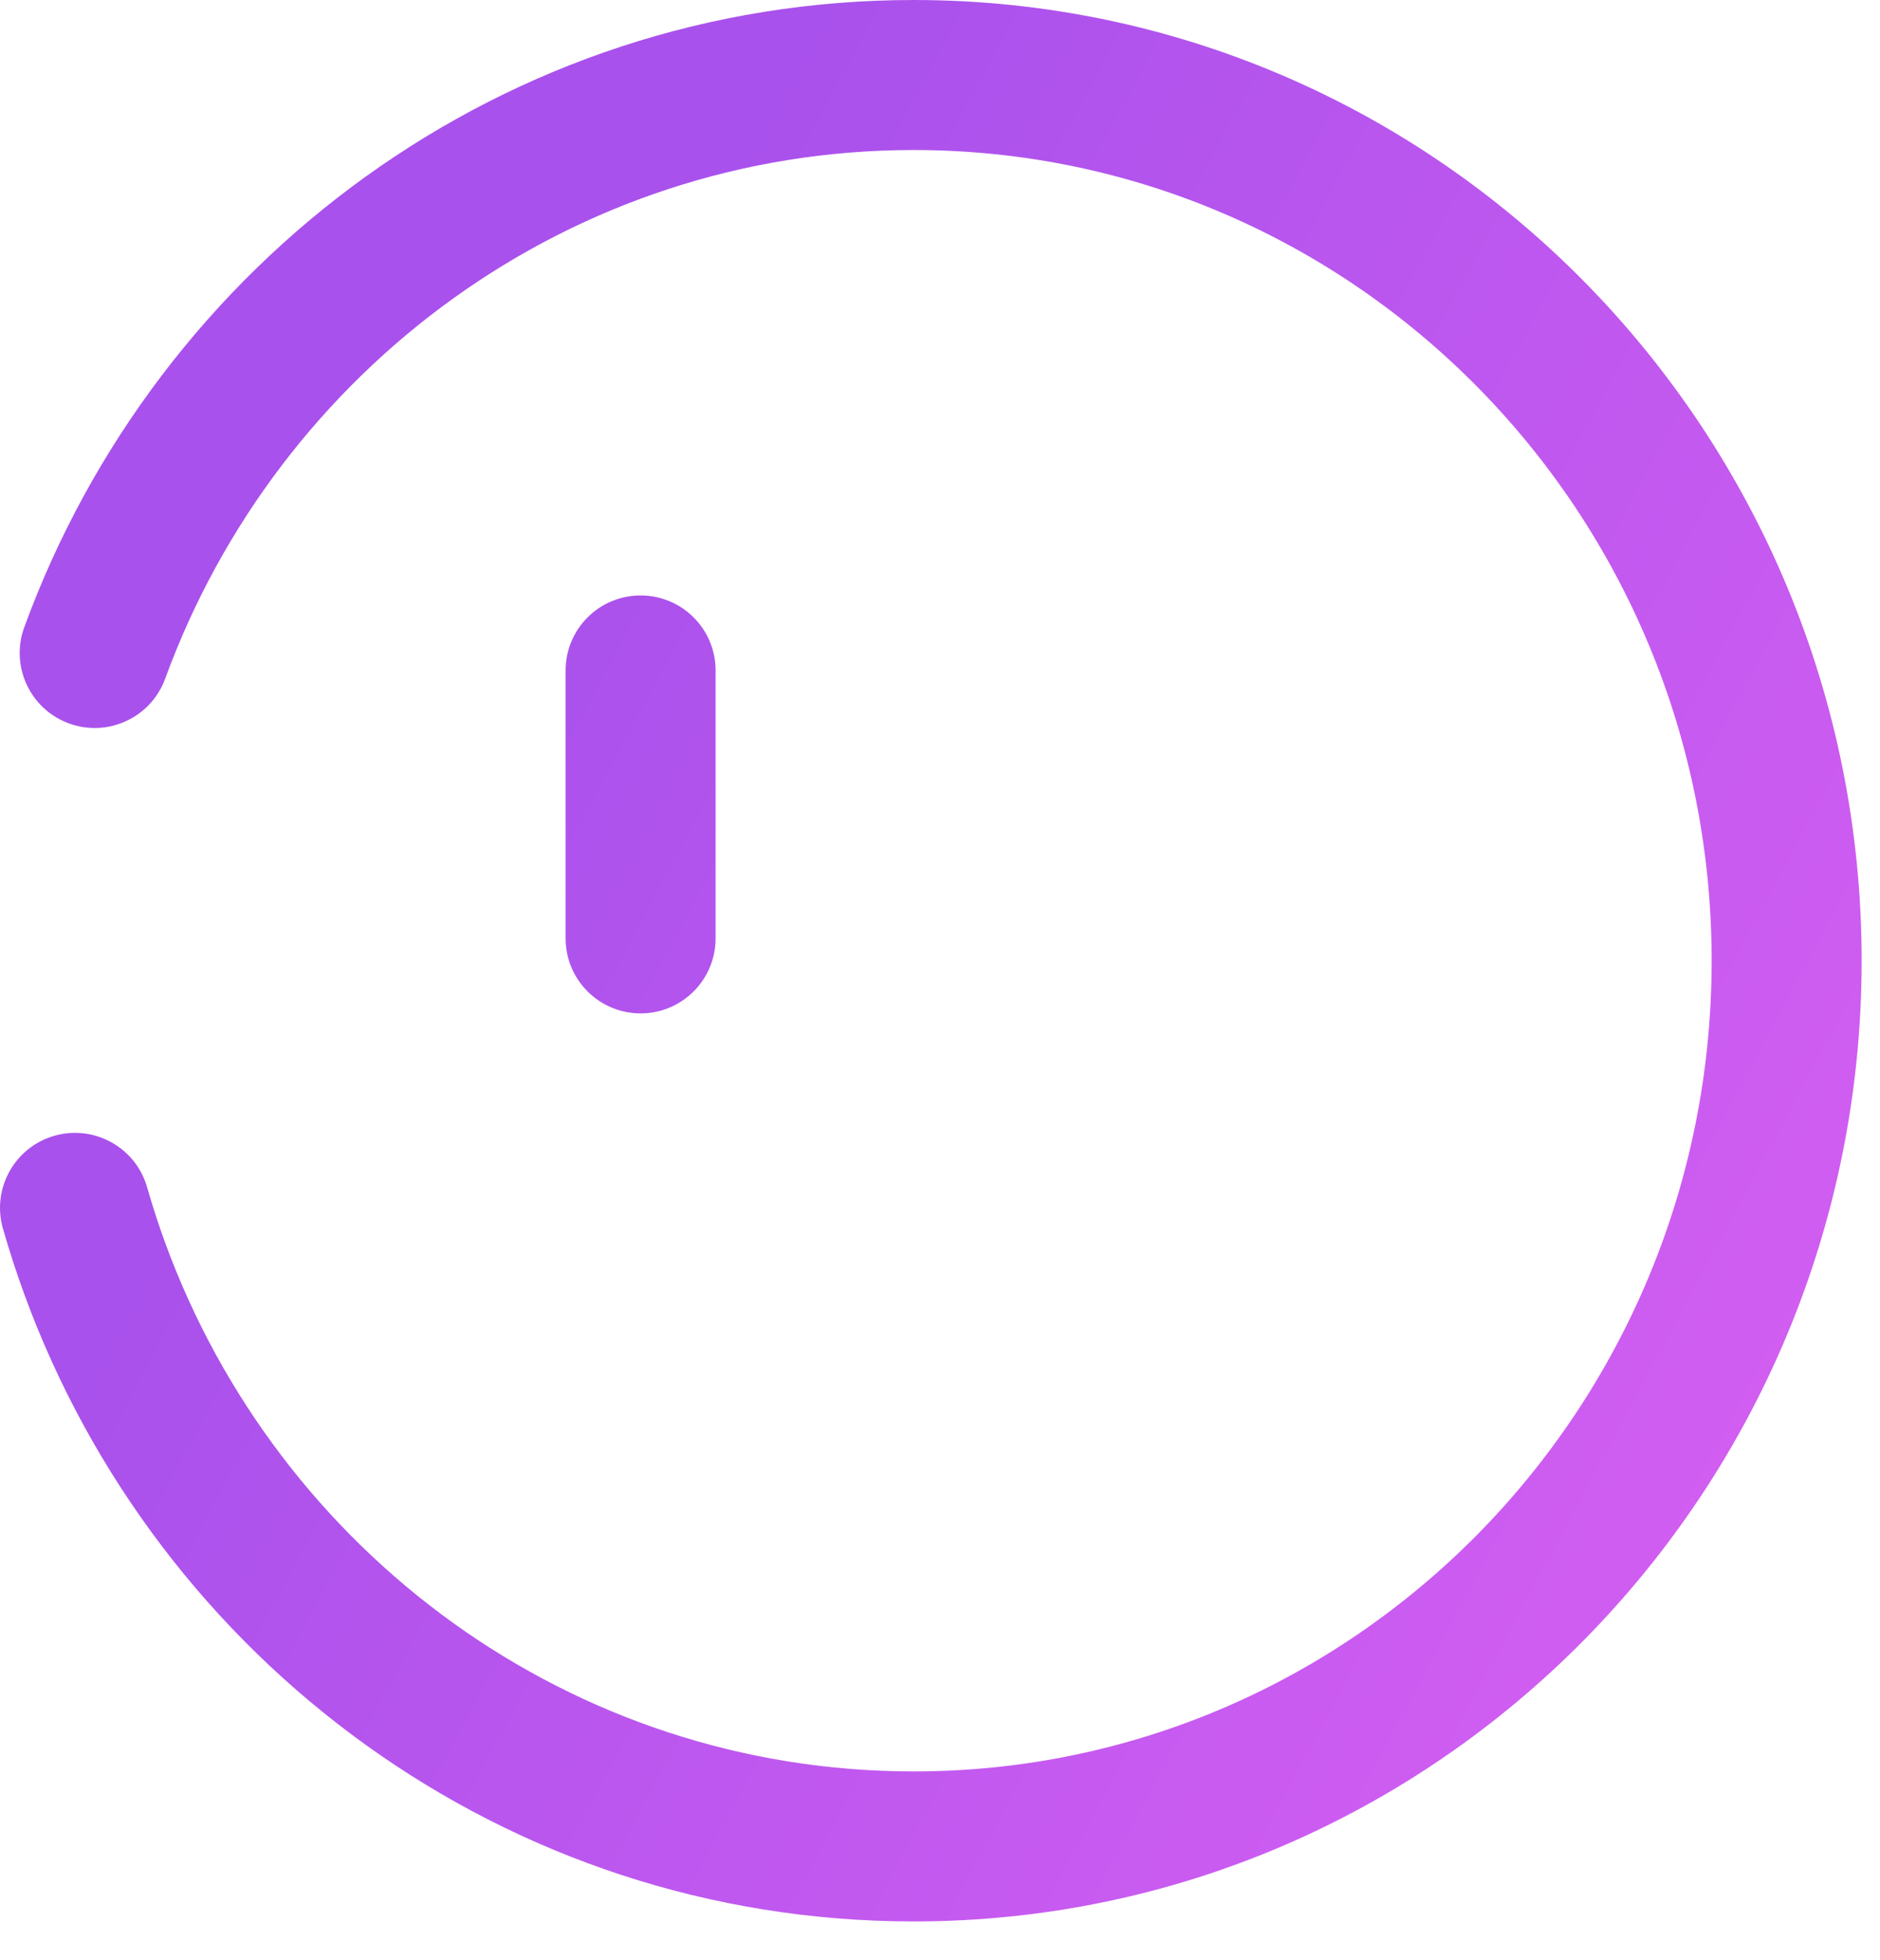 <svg width="47" height="49" viewBox="0 0 47 49" fill="none" xmlns="http://www.w3.org/2000/svg">
<path fill-rule="evenodd" clip-rule="evenodd" d="M4.129 16.965C6.954 9.233 14.279 3.75 22.84 3.75C33.834 3.75 42.791 12.797 42.791 24.015C42.791 35.232 33.834 44.279 22.84 44.279C14.279 44.279 6.954 38.796 4.129 31.064C3.963 30.609 3.812 30.147 3.678 29.678C3.394 28.682 2.356 28.106 1.36 28.39C0.364 28.675 -0.212 29.713 0.073 30.709C0.232 31.264 0.41 31.812 0.607 32.35C3.945 41.489 12.627 48.029 22.84 48.029C35.955 48.029 46.541 37.252 46.541 24.015C46.541 10.777 35.955 0 22.84 0C12.627 0 3.945 6.541 0.607 15.678C0.251 16.651 0.752 17.728 1.724 18.083C2.697 18.438 3.774 17.938 4.129 16.965ZM17.89 16.759C17.89 15.723 17.05 14.884 16.015 14.884C14.979 14.884 14.14 15.723 14.14 16.759V23.456C14.14 24.492 14.979 25.331 16.015 25.331C17.05 25.331 17.89 24.492 17.89 23.456V16.759Z" fill="url(#paint0_linear)"/>
<defs>
<linearGradient id="paint0_linear" x1="9.836" y1="19.763" x2="46.847" y2="39.685" gradientUnits="userSpaceOnUse">
<stop stop-color="#A951EC"/>
<stop offset="1" stop-color="#D65FF2"/>
</linearGradient>
</defs>
</svg>

